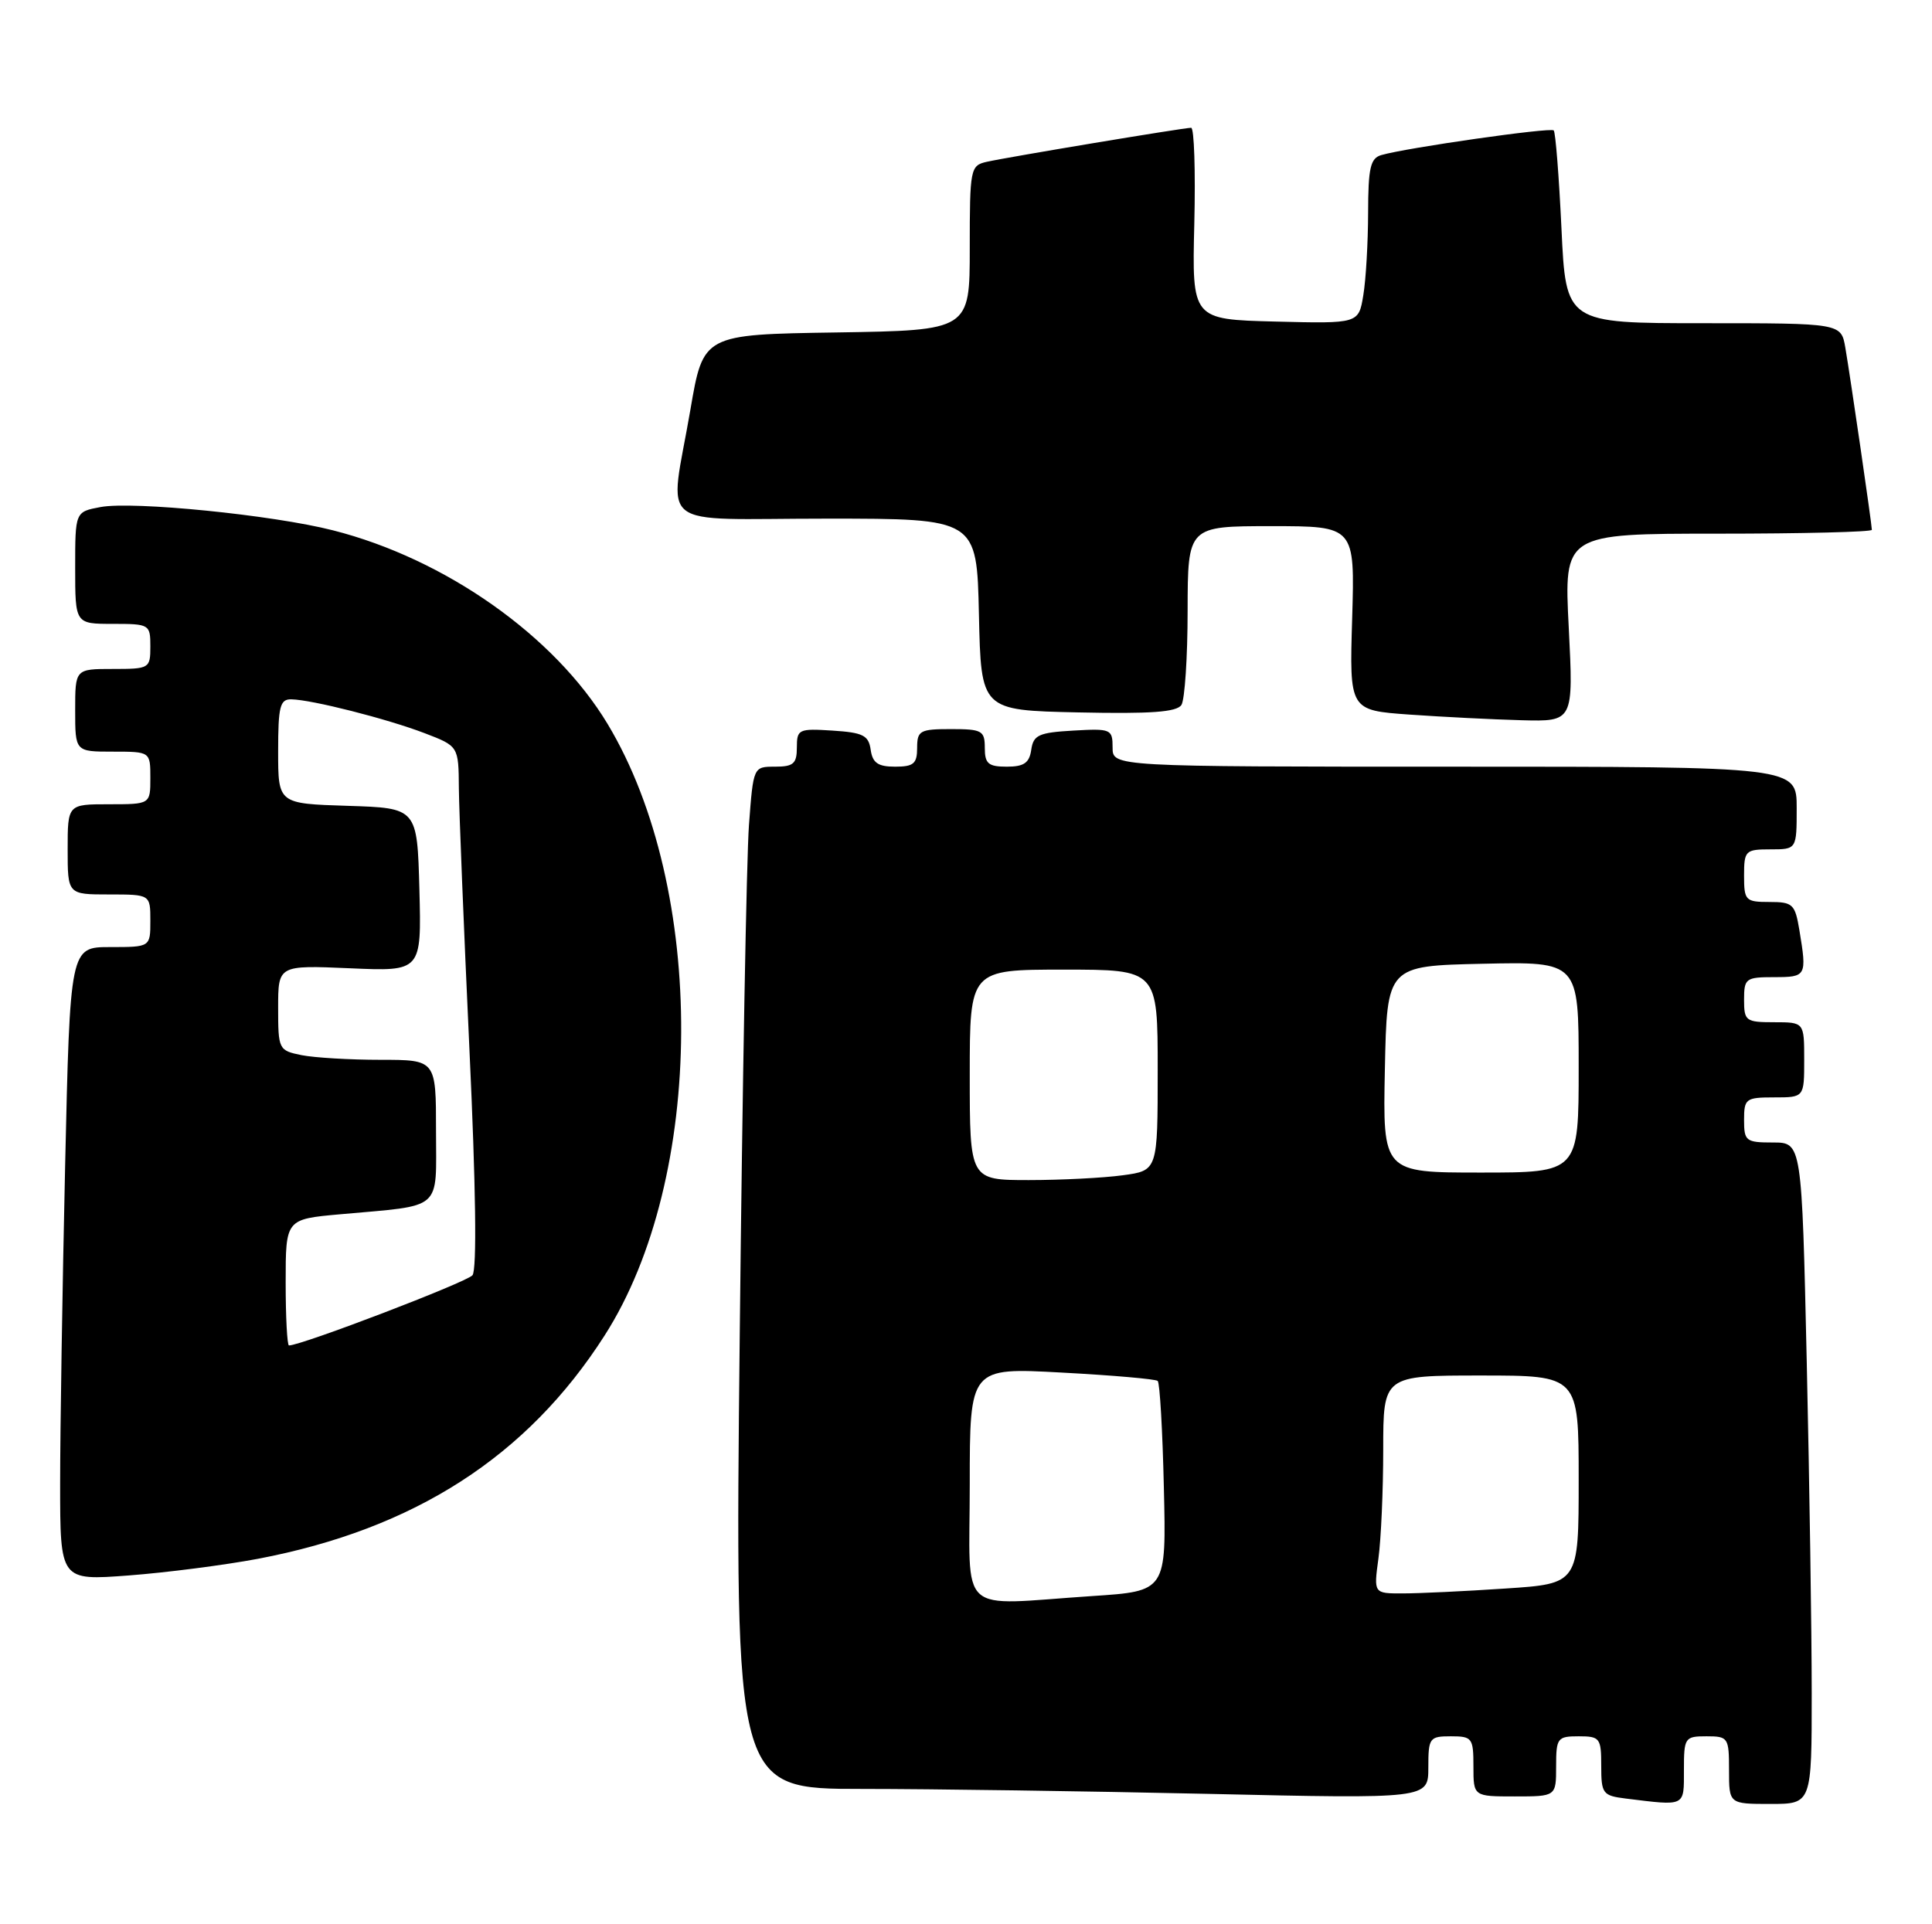 <?xml version="1.0" encoding="UTF-8" standalone="no"?>
<!DOCTYPE svg PUBLIC "-//W3C//DTD SVG 1.1//EN" "http://www.w3.org/Graphics/SVG/1.1/DTD/svg11.dtd" >
<svg xmlns="http://www.w3.org/2000/svg" xmlns:xlink="http://www.w3.org/1999/xlink" version="1.1" viewBox="0 0 257 256">
 <g >
 <path fill="currentColor"
d=" M 224.00 235.50 C 224.00 231.17 224.11 231.00 227.00 231.00 C 229.89 231.00 230.00 231.17 230.00 235.50 C 230.00 240.00 230.00 240.00 235.50 240.00 C 241.00 240.00 241.00 240.00 241.00 225.25 C 241.00 217.14 240.70 197.34 240.34 181.25 C 239.68 152.00 239.68 152.00 235.84 152.00 C 232.24 152.00 232.00 151.81 232.00 149.00 C 232.00 146.17 232.22 146.00 236.00 146.00 C 240.00 146.00 240.00 146.00 240.00 141.00 C 240.00 136.00 240.00 136.00 236.00 136.00 C 232.22 136.00 232.00 135.83 232.00 133.00 C 232.00 130.17 232.22 130.00 236.00 130.00 C 240.30 130.00 240.37 129.87 239.36 123.75 C 238.78 120.28 238.49 120.00 235.37 120.00 C 232.19 120.00 232.00 119.81 232.00 116.50 C 232.00 113.17 232.17 113.00 235.50 113.00 C 239.00 113.00 239.00 113.00 239.00 107.50 C 239.00 102.00 239.00 102.00 193.50 102.00 C 148.00 102.00 148.00 102.00 148.00 99.45 C 148.00 97.00 147.79 96.91 142.75 97.20 C 138.18 97.46 137.46 97.79 137.18 99.75 C 136.93 101.50 136.21 102.00 133.93 102.00 C 131.47 102.00 131.00 101.60 131.00 99.50 C 131.00 97.20 130.63 97.00 126.50 97.00 C 122.37 97.00 122.00 97.20 122.00 99.50 C 122.00 101.60 121.53 102.00 119.07 102.00 C 116.79 102.00 116.07 101.50 115.82 99.75 C 115.55 97.83 114.80 97.46 110.75 97.20 C 106.24 96.91 106.00 97.02 106.00 99.45 C 106.00 101.60 105.54 102.00 103.10 102.00 C 100.21 102.00 100.21 102.00 99.63 109.75 C 99.31 114.01 98.75 144.61 98.40 177.75 C 97.76 238.00 97.76 238.00 114.63 238.00 C 123.91 238.00 144.66 238.30 160.75 238.66 C 190.00 239.32 190.00 239.32 190.00 235.16 C 190.00 231.20 190.15 231.00 193.00 231.00 C 195.83 231.00 196.00 231.22 196.00 235.00 C 196.00 239.00 196.00 239.00 201.50 239.00 C 207.00 239.00 207.00 239.00 207.00 235.00 C 207.00 231.22 207.17 231.00 210.00 231.00 C 212.83 231.00 213.00 231.23 213.00 234.94 C 213.00 238.63 213.20 238.90 216.25 239.28 C 224.28 240.27 224.00 240.41 224.00 235.50 Z  M 34.29 207.39 C 55.13 203.43 70.14 193.77 80.43 177.67 C 93.85 156.70 94.03 118.26 80.82 96.31 C 73.78 84.61 59.25 74.36 44.31 70.56 C 36.29 68.51 17.69 66.65 13.37 67.46 C 10.00 68.09 10.00 68.09 10.00 75.55 C 10.00 83.00 10.00 83.00 15.00 83.00 C 19.89 83.00 20.00 83.07 20.00 86.00 C 20.00 88.93 19.89 89.00 15.00 89.00 C 10.00 89.00 10.00 89.00 10.00 94.50 C 10.00 100.00 10.00 100.00 15.00 100.00 C 20.00 100.00 20.00 100.00 20.00 103.50 C 20.00 107.00 20.00 107.00 14.50 107.00 C 9.00 107.00 9.00 107.00 9.00 113.00 C 9.00 119.00 9.00 119.00 14.50 119.00 C 20.00 119.00 20.00 119.00 20.00 122.50 C 20.00 126.00 20.00 126.00 14.66 126.00 C 9.32 126.00 9.32 126.00 8.66 155.25 C 8.30 171.34 8.00 190.30 8.00 197.39 C 8.00 210.29 8.00 210.29 17.13 209.60 C 22.15 209.22 29.88 208.22 34.29 207.39 Z  M 208.68 83.50 C 208.04 71.00 208.04 71.00 228.52 71.00 C 239.78 71.00 249.00 70.77 249.00 70.49 C 249.00 69.79 246.15 50.21 245.47 46.25 C 244.91 43.00 244.91 43.00 226.61 43.00 C 208.30 43.00 208.30 43.00 207.71 30.39 C 207.38 23.45 206.92 17.59 206.68 17.35 C 206.25 16.92 187.10 19.66 183.75 20.63 C 182.29 21.05 182.00 22.34 181.99 28.32 C 181.98 32.27 181.70 37.20 181.35 39.28 C 180.73 43.06 180.73 43.06 169.64 42.78 C 158.56 42.50 158.56 42.50 158.87 29.75 C 159.04 22.74 158.85 17.00 158.45 17.00 C 157.46 17.00 134.05 20.90 131.25 21.53 C 129.08 22.02 129.00 22.45 129.00 33.00 C 129.00 43.95 129.00 43.95 111.28 44.23 C 93.55 44.50 93.55 44.50 91.84 54.50 C 89.04 70.82 86.77 69.00 109.97 69.00 C 129.94 69.00 129.94 69.00 130.22 81.75 C 130.50 94.50 130.50 94.50 143.42 94.78 C 153.09 94.99 156.55 94.74 157.16 93.78 C 157.60 93.08 157.98 87.44 157.98 81.25 C 158.00 70.00 158.00 70.00 169.12 70.00 C 180.23 70.00 180.23 70.00 179.87 82.25 C 179.50 94.50 179.50 94.50 187.50 95.07 C 191.90 95.38 198.61 95.72 202.40 95.82 C 209.31 96.00 209.31 96.00 208.68 83.50 Z  M 129.00 197.47 C 129.00 181.94 129.00 181.94 141.25 182.61 C 147.99 182.97 153.72 183.47 154.00 183.72 C 154.28 183.96 154.65 190.35 154.82 197.92 C 155.15 211.69 155.15 211.69 145.32 212.34 C 127.07 213.55 129.00 215.30 129.00 197.47 Z  M 183.36 207.36 C 183.71 204.81 184.00 198.28 184.00 192.86 C 184.00 183.00 184.00 183.00 197.00 183.00 C 210.00 183.00 210.00 183.00 210.00 196.85 C 210.00 210.70 210.00 210.70 200.25 211.34 C 194.89 211.70 188.75 211.99 186.61 211.99 C 182.73 212.00 182.73 212.00 183.36 207.36 Z  M 129.00 143.00 C 129.00 129.00 129.00 129.00 141.50 129.00 C 154.00 129.00 154.00 129.00 154.00 142.36 C 154.00 155.73 154.00 155.73 149.36 156.36 C 146.81 156.71 141.18 157.00 136.86 157.00 C 129.00 157.00 129.00 157.00 129.00 143.00 Z  M 184.22 142.25 C 184.50 128.50 184.50 128.50 197.25 128.22 C 210.00 127.94 210.00 127.94 210.00 141.97 C 210.00 156.00 210.00 156.00 196.97 156.00 C 183.94 156.00 183.94 156.00 184.22 142.25 Z  M 38.00 170.60 C 38.00 162.20 38.00 162.20 45.25 161.55 C 59.08 160.30 58.00 161.24 58.00 150.42 C 58.00 141.00 58.00 141.00 50.62 141.00 C 46.57 141.00 41.84 140.72 40.12 140.38 C 37.07 139.76 37.00 139.63 37.00 134.08 C 37.00 128.41 37.00 128.41 46.54 128.82 C 56.07 129.24 56.07 129.24 55.79 118.37 C 55.50 107.50 55.50 107.50 46.25 107.21 C 37.00 106.92 37.00 106.92 37.00 99.96 C 37.00 93.98 37.25 93.01 38.75 93.04 C 41.49 93.09 51.44 95.62 56.45 97.53 C 61.00 99.27 61.00 99.27 61.04 104.89 C 61.07 107.97 61.70 123.55 62.44 139.50 C 63.30 157.87 63.45 168.93 62.85 169.66 C 62.09 170.59 40.10 179.00 38.44 179.00 C 38.20 179.00 38.00 175.22 38.00 170.60 Z "/>
</g>
</svg>